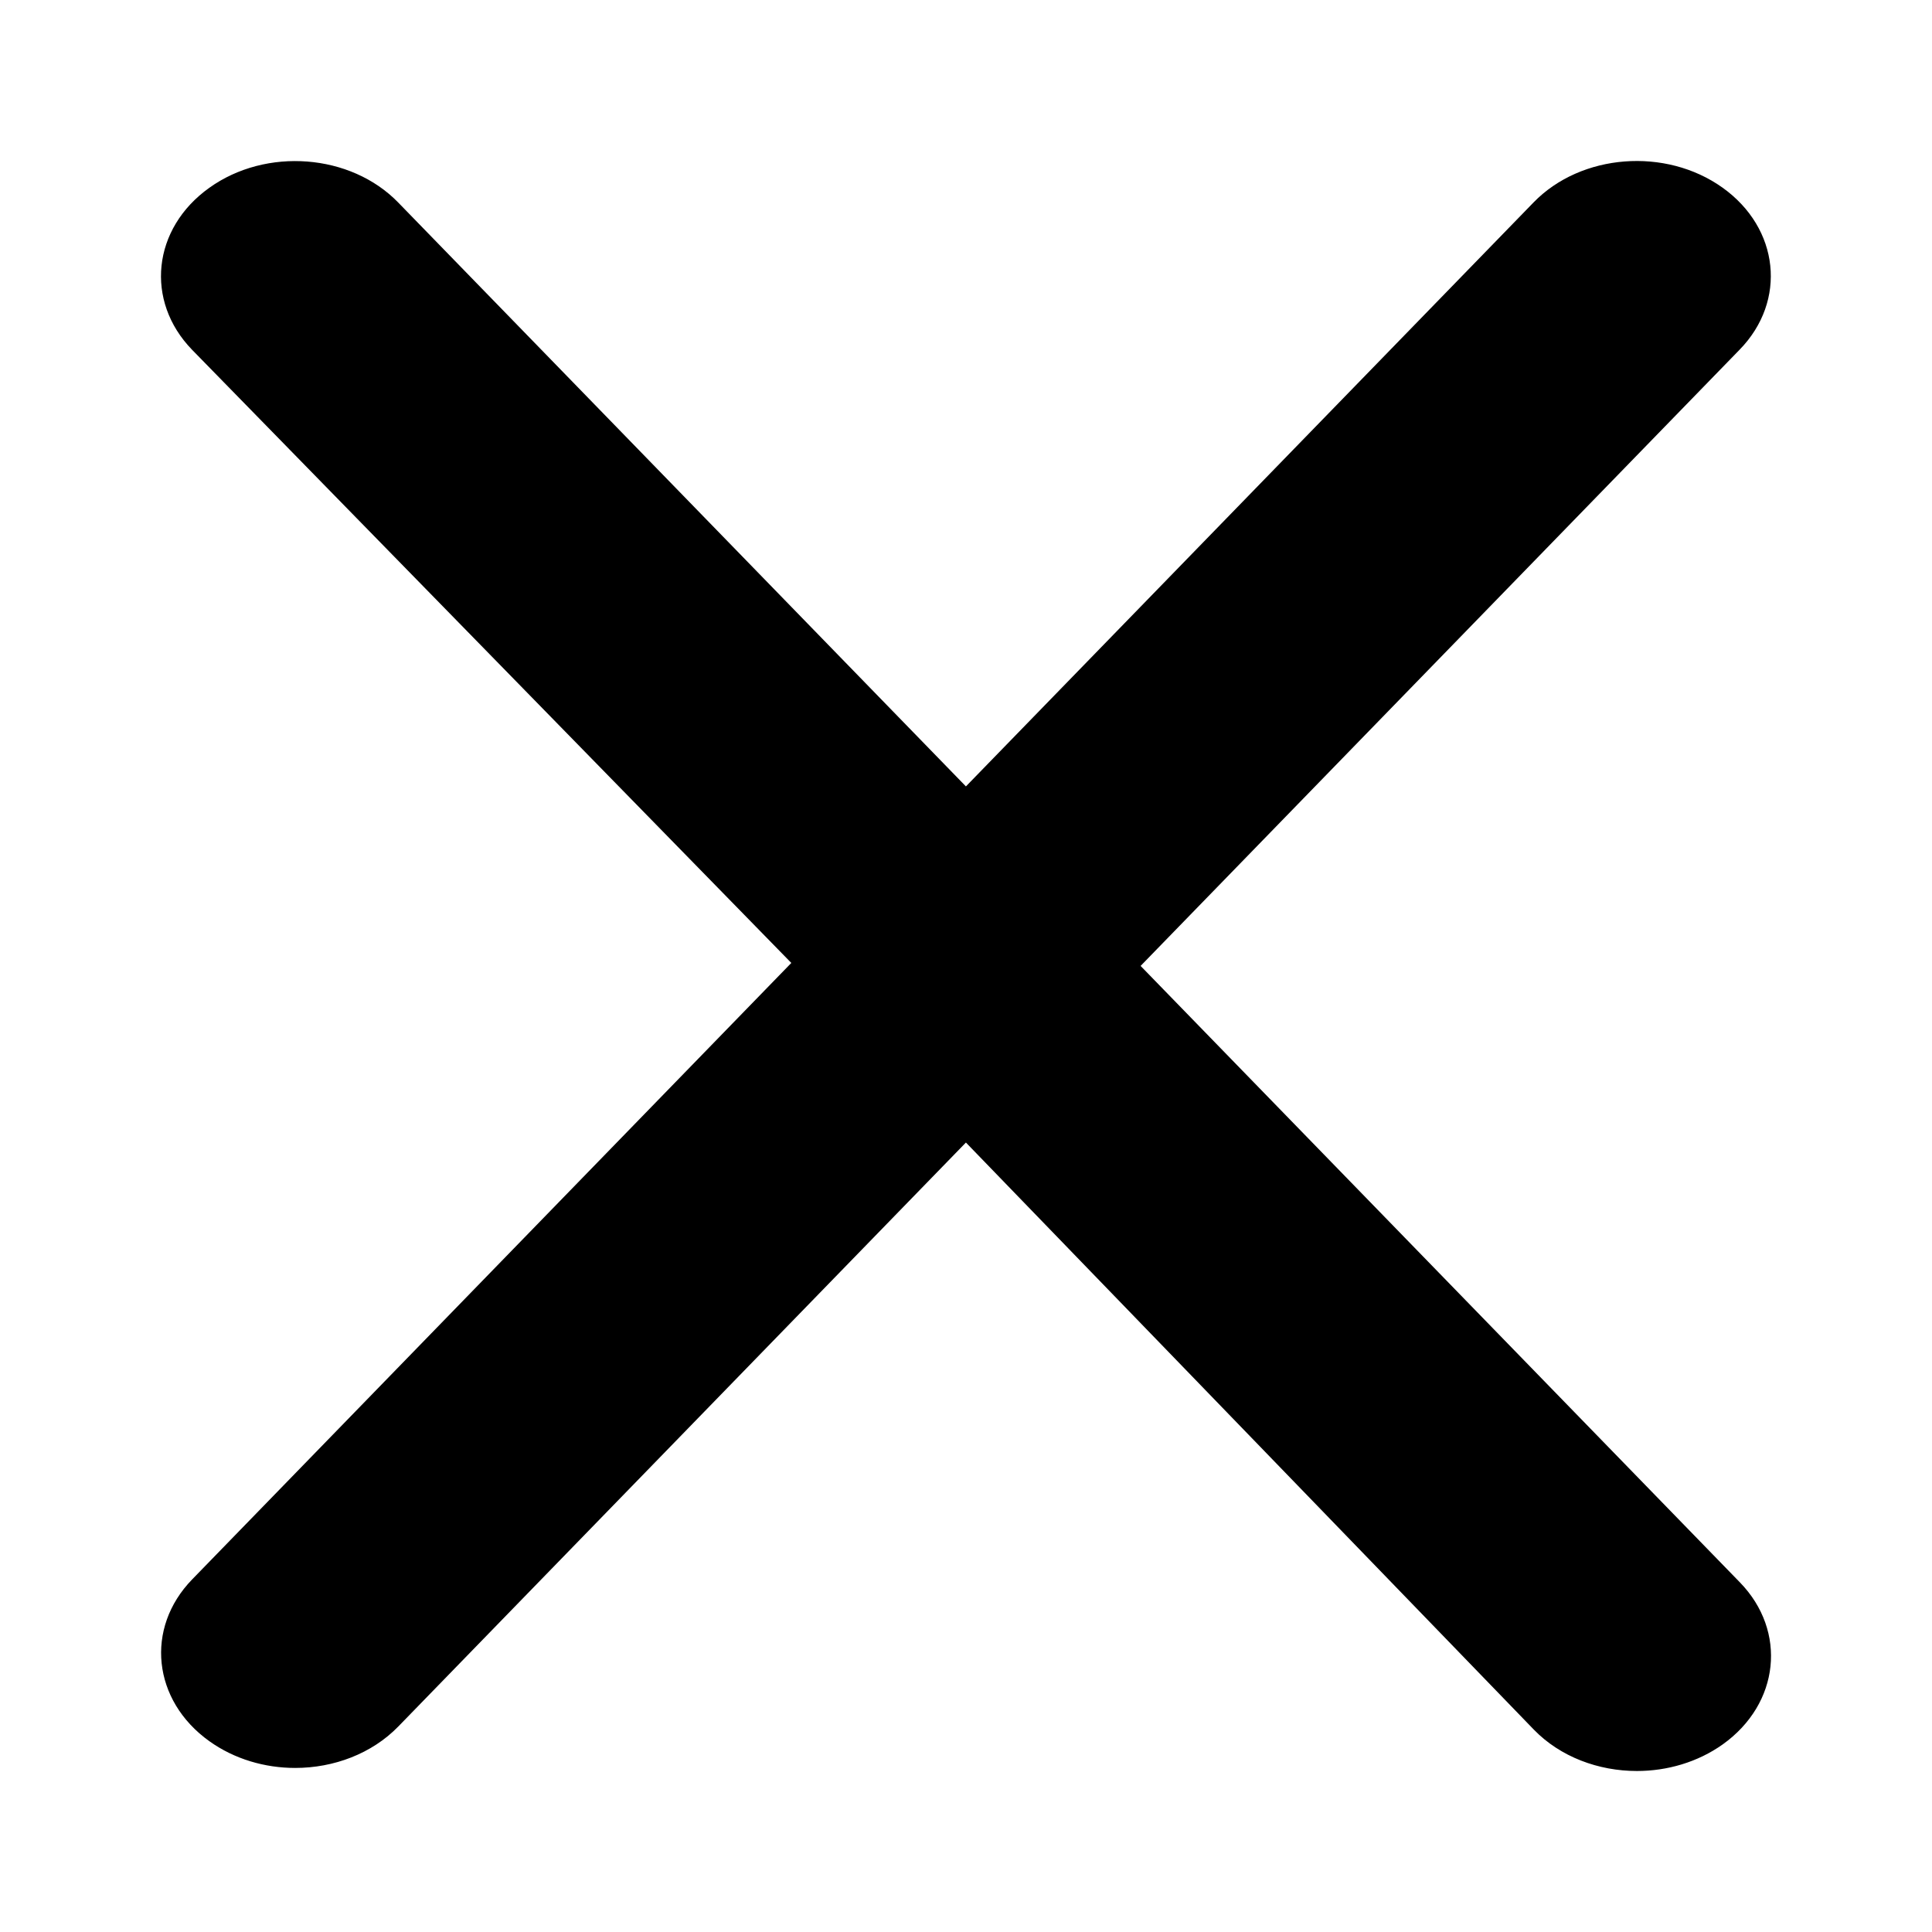 <svg width="24" height="24" viewBox="0 0 24 24" fill="none" xmlns="http://www.w3.org/2000/svg">
<path d="M21.614 19.657C22.203 20.263 22.108 21.164 21.401 21.669C21.089 21.891 20.71 22 20.334 22C19.857 22 19.383 21.825 19.054 21.486L11.999 14.193L4.948 21.447C4.618 21.786 4.145 21.962 3.667 21.962C3.291 21.962 2.913 21.853 2.601 21.63C1.894 21.125 1.798 20.225 2.388 19.619L9.83 11.962L2.386 4.345C1.797 3.738 1.892 2.838 2.6 2.333C3.306 1.827 4.357 1.908 4.947 2.516L11.999 9.769L19.051 2.514C19.64 1.908 20.691 1.826 21.398 2.331C22.105 2.836 22.201 3.737 21.611 4.343L14.169 11.999L21.614 19.657Z" fill="black"/>
</svg>
